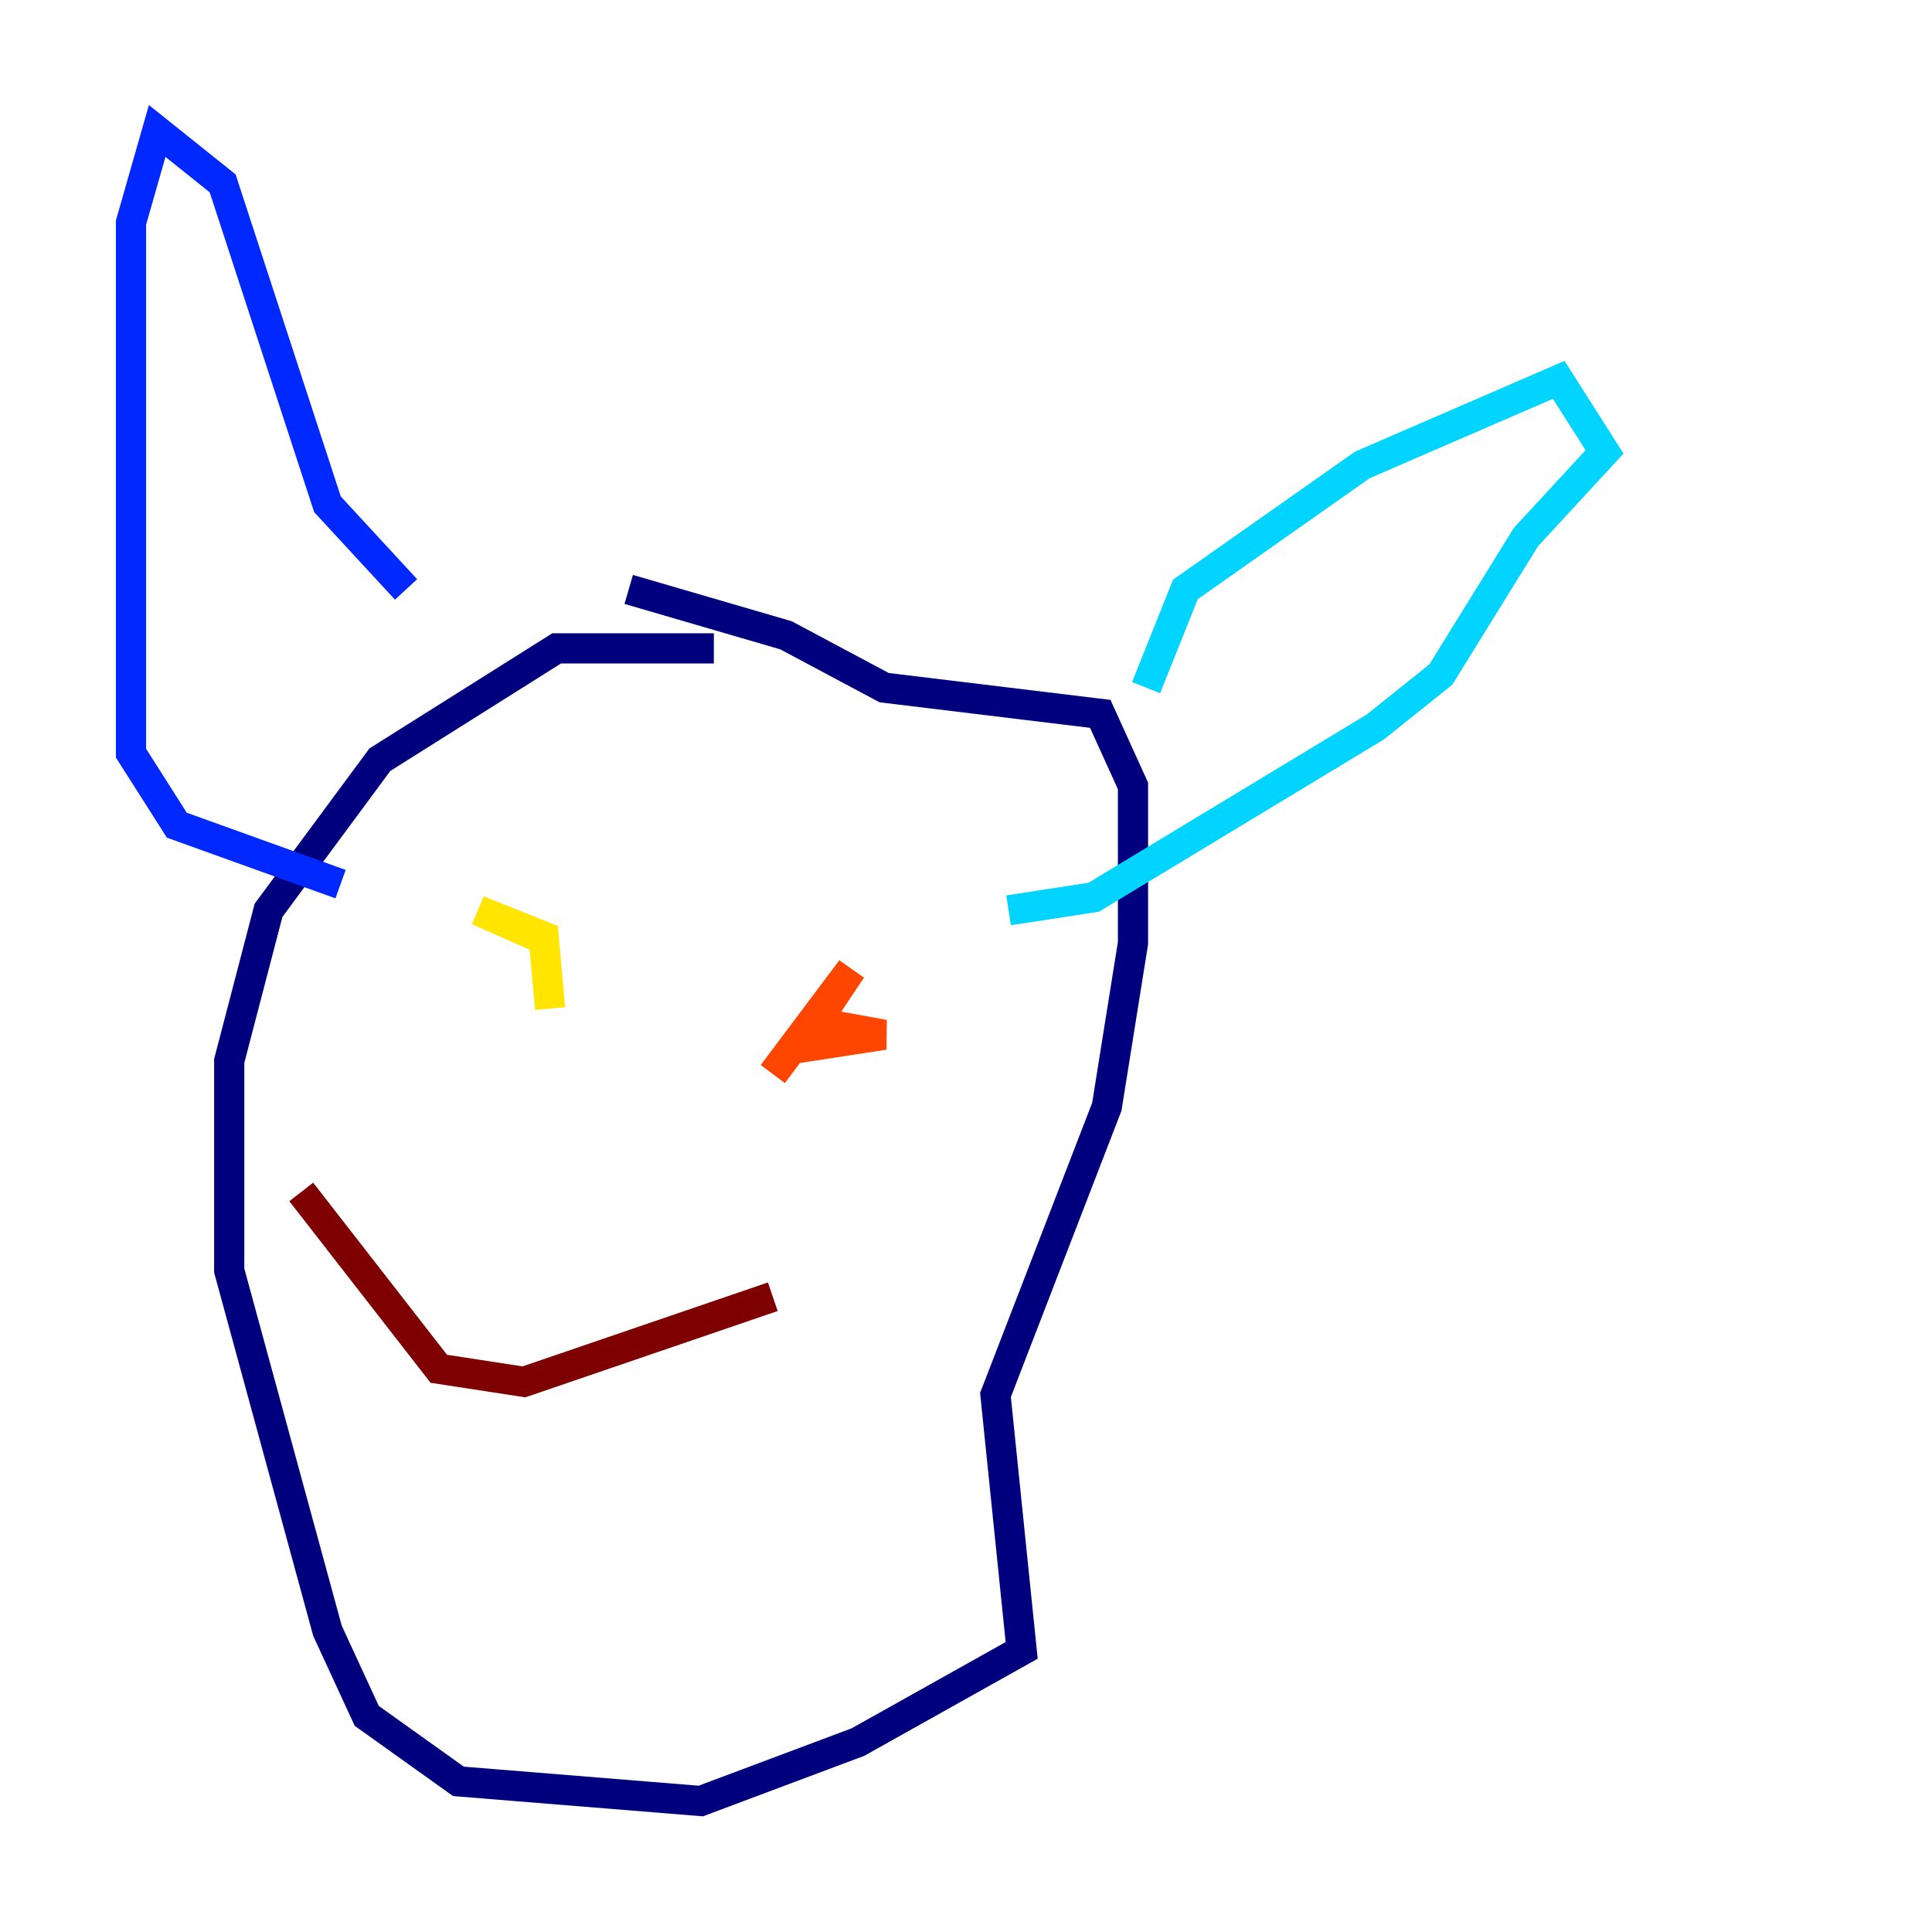 <?xml version="1.0" encoding="utf-8" ?>
<svg baseProfile="tiny" height="128" version="1.2" viewBox="0,0,128,128" width="128" xmlns="http://www.w3.org/2000/svg" xmlns:ev="http://www.w3.org/2001/xml-events" xmlns:xlink="http://www.w3.org/1999/xlink"><defs /><polyline fill="none" points="47.295,42.956 36.881,42.956 25.166,50.332 17.79,60.312 15.186,70.291 15.186,84.176 21.695,108.041 24.298,113.681 30.373,118.02 46.427,119.322 56.841,115.417 67.688,109.342 65.953,92.42 73.329,73.329 75.064,62.481 75.064,52.068 72.895,47.295 58.576,45.559 52.068,42.088 41.654,39.051" stroke="#00007f" stroke-width="2" /><polyline fill="none" points="26.902,39.051 21.695,33.41 14.752,12.149 10.414,8.678 8.678,14.752 8.678,49.898 11.715,54.671 22.563,58.576" stroke="#0028ff" stroke-width="2" /><polyline fill="none" points="75.932,45.559 78.536,39.051 90.251,30.807 103.268,25.166 106.305,29.939 101.098,35.58 95.458,44.691 91.119,48.163 72.461,59.444 66.82,60.312" stroke="#00d4ff" stroke-width="2" /><polyline fill="none" points="24.298,61.18 24.298,61.18" stroke="#7cff79" stroke-width="2" /><polyline fill="none" points="36.447,66.82 36.014,62.047 31.675,60.312 35.58,62.047" stroke="#ffe500" stroke-width="2" /><polyline fill="none" points="53.803,67.688 58.576,68.556 52.936,69.424 56.407,64.217 51.2,71.159" stroke="#ff4600" stroke-width="2" /><polyline fill="none" points="19.959,78.969 29.071,90.685 34.712,91.552 51.2,85.912" stroke="#7f0000" stroke-width="2" /></svg>